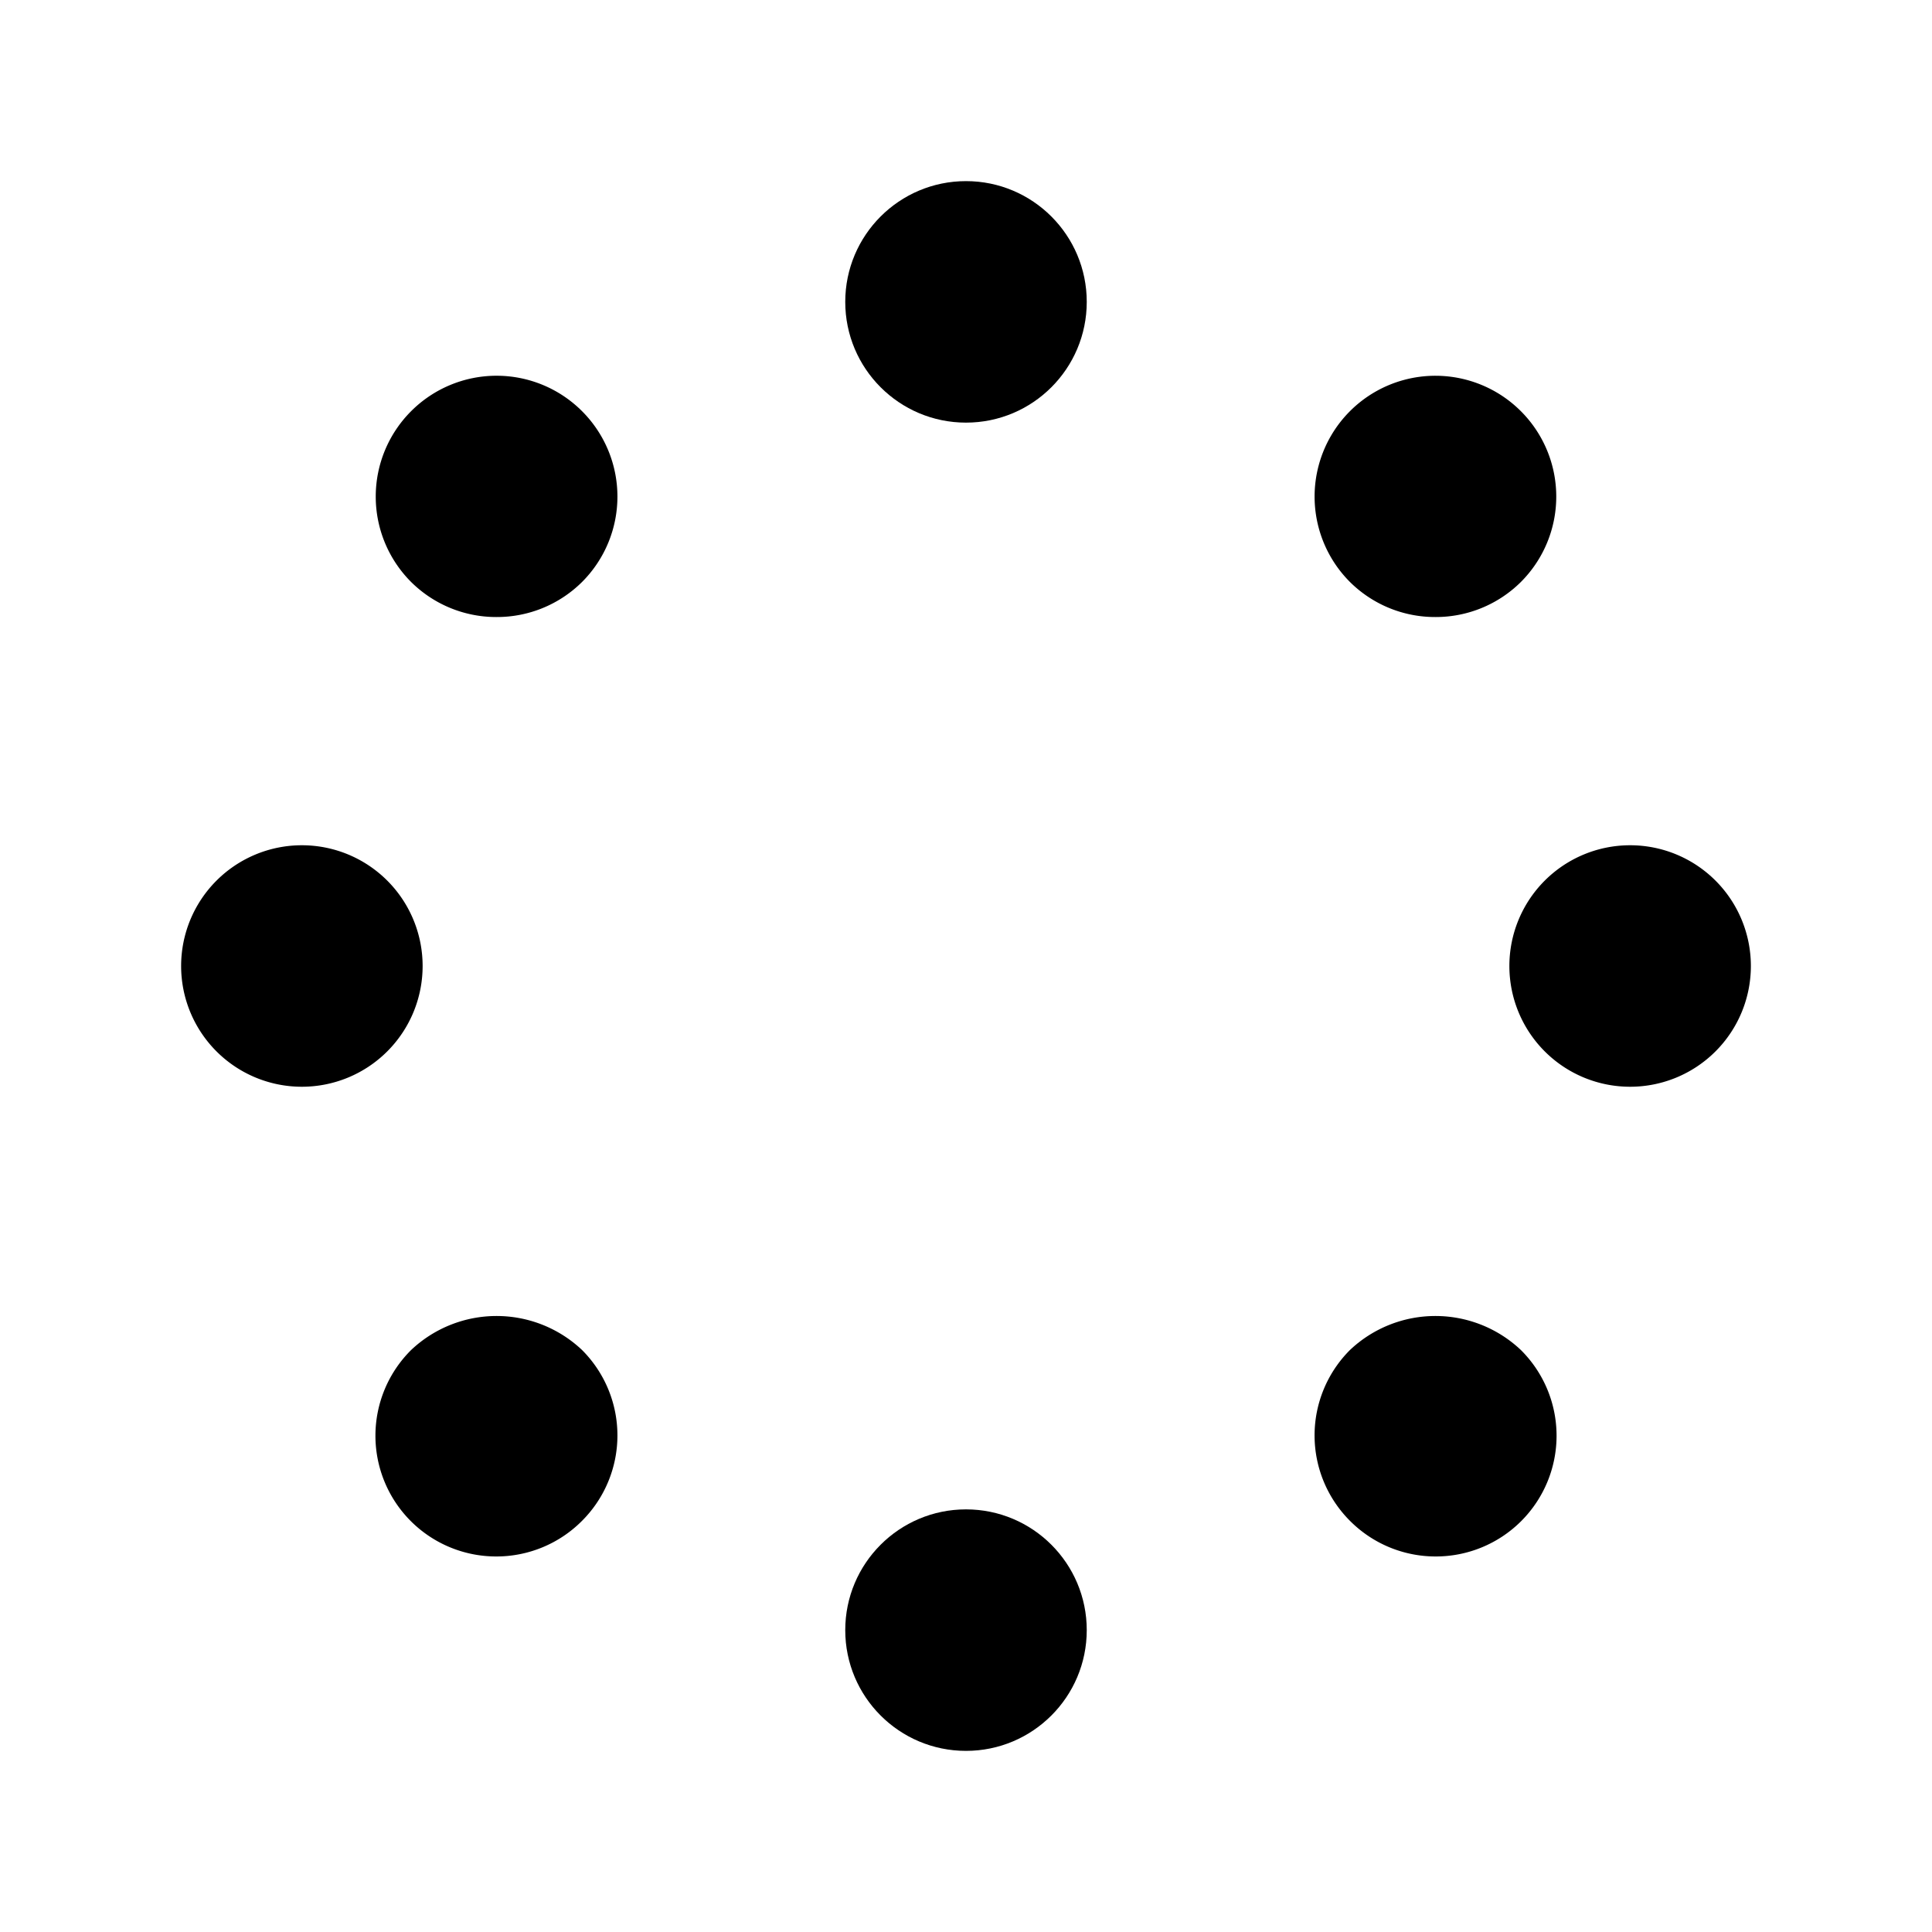 <?xml version="1.0" ?><svg xmlns="http://www.w3.org/2000/svg" viewBox="0 0 32 32"><g id="_102_loading-02" data-name="102 loading-02"><path d="M5,18a2,2,0,1,1,2-2A2,2,0,0,1,5,18Zm0-2Z"/><path d="M8.22,10.22a2,2,0,0,1-1.41-.58,2,2,0,0,1,0-2.83,2,2,0,0,1,2.83,0,2,2,0,0,1,0,2.83h0A2,2,0,0,1,8.22,10.22Z"/><circle cx="16" cy="5" r="2"/><path d="M23.78,10.22a2,2,0,0,1-1.42-.58h0a2,2,0,1,1,2.83-2.83,2,2,0,0,1,0,2.83A2,2,0,0,1,23.78,10.22Zm0-2Z"/><path d="M27,18a2,2,0,1,1,2-2A2,2,0,0,1,27,18Zm0-2Z"/><path d="M23.78,25.78a2,2,0,0,1-1.42-.59,2,2,0,0,1,0-2.83h0a2.06,2.06,0,0,1,2.83,0,2,2,0,0,1-1.41,3.42Z"/><circle cx="16" cy="27" r="2"/><path d="M8.22,25.78a2,2,0,0,1-1.41-3.42,2.06,2.06,0,0,1,2.83,0h0a2,2,0,0,1,0,2.83A2,2,0,0,1,8.22,25.78Zm0-2Z"/></g></svg>